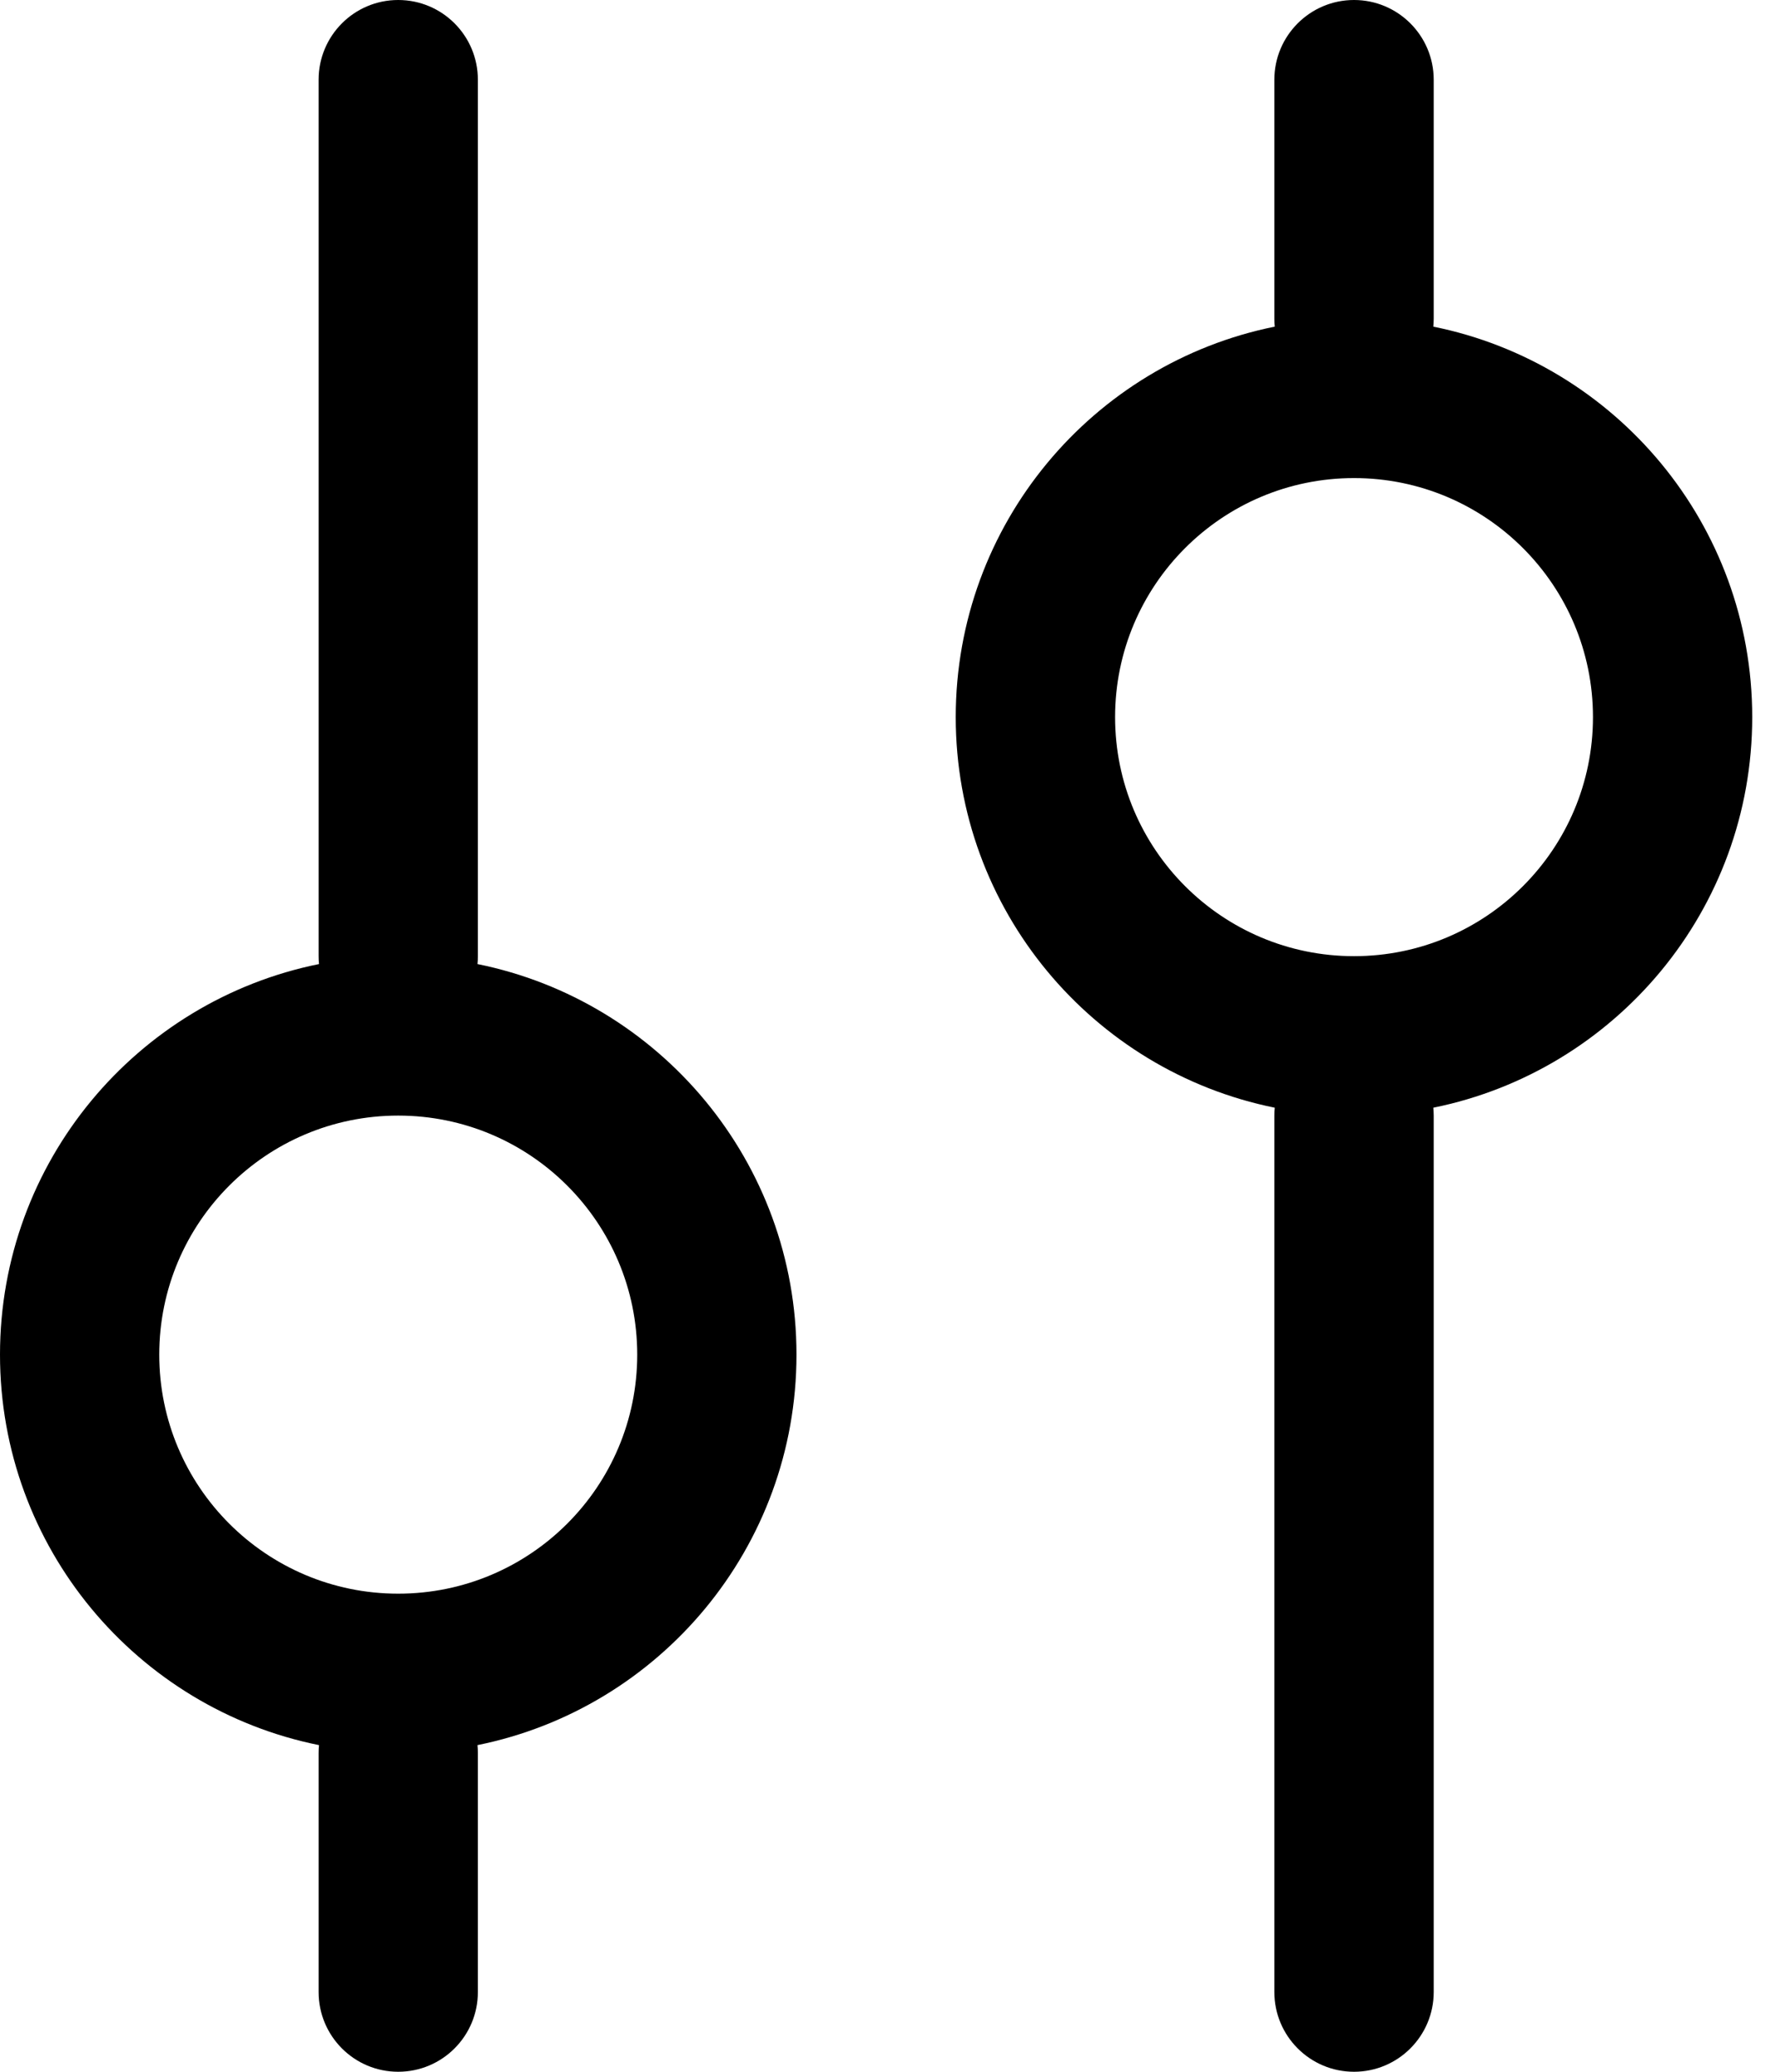 <svg width="18" height="21" viewBox="0 0 18 21" fill="none" xmlns="http://www.w3.org/2000/svg">
<path fill-rule="evenodd" clip-rule="evenodd" d="M4.846 0.808C4.846 0.362 4.485 0 4.038 0C3.592 0 3.231 0.362 3.231 0.808V9.692C3.231 9.719 3.232 9.746 3.235 9.772C1.389 10.145 0 11.776 0 13.731C0 15.686 1.389 17.317 3.235 17.689C3.232 17.716 3.231 17.742 3.231 17.769V20.192C3.231 20.638 3.592 21 4.038 21C4.485 21 4.846 20.638 4.846 20.192V17.769C4.846 17.742 4.845 17.716 4.842 17.689C6.688 17.317 8.077 15.686 8.077 13.731C8.077 11.776 6.688 10.145 4.842 9.772C4.845 9.746 4.846 9.719 4.846 9.692V0.808ZM14.539 0.808C14.539 0.362 14.177 0 13.731 0C13.285 0 12.923 0.362 12.923 0.808V3.231C12.923 3.258 12.924 3.284 12.927 3.311C11.082 3.683 9.692 5.314 9.692 7.269C9.692 9.224 11.082 10.855 12.927 11.228C12.924 11.254 12.923 11.281 12.923 11.308V20.192C12.923 20.638 13.285 21 13.731 21C14.177 21 14.539 20.638 14.539 20.192V11.308C14.539 11.281 14.537 11.254 14.535 11.228C16.38 10.855 17.769 9.224 17.769 7.269C17.769 5.314 16.38 3.683 14.535 3.311C14.537 3.284 14.539 3.258 14.539 3.231V0.808ZM4.038 11.308C2.7 11.308 1.615 12.393 1.615 13.731C1.615 15.069 2.7 16.154 4.038 16.154C5.377 16.154 6.462 15.069 6.462 13.731C6.462 12.393 5.377 11.308 4.038 11.308ZM11.308 7.269C11.308 5.931 12.393 4.846 13.731 4.846C15.069 4.846 16.154 5.931 16.154 7.269C16.154 8.607 15.069 9.692 13.731 9.692C12.393 9.692 11.308 8.607 11.308 7.269Z" fill="black"/>
</svg>
